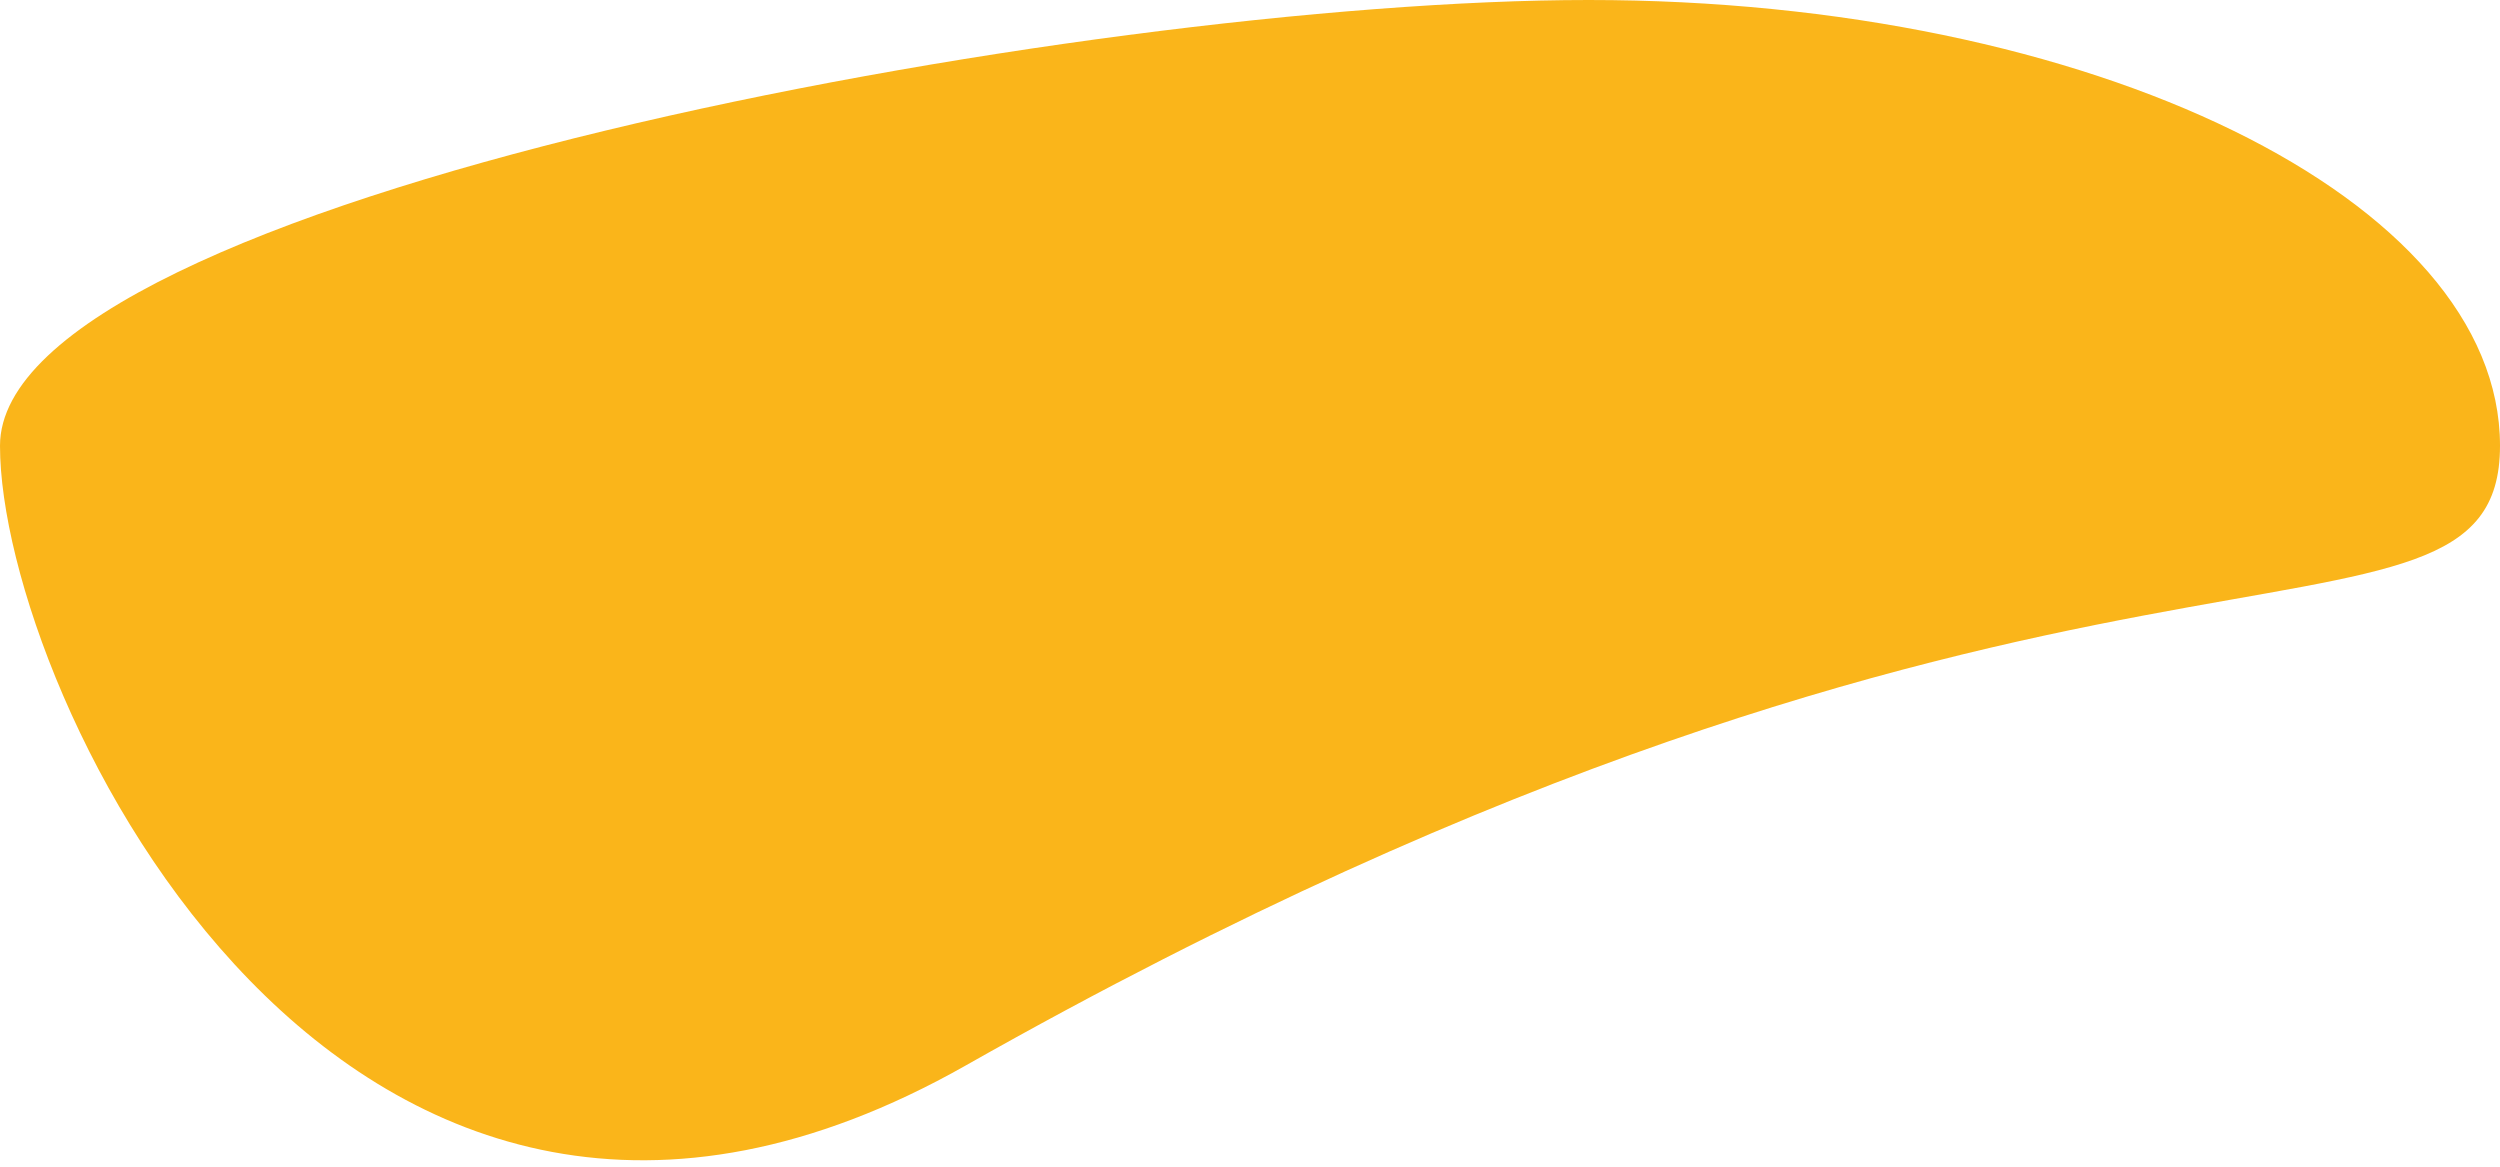 <svg width="135" height="63" viewBox="0 0 135 63" fill="none" xmlns="http://www.w3.org/2000/svg">
<path d="M135 24.072C135 37.367 111.245 24.072 52.146 57.538C18.541 76.567 0 37.367 0 24.072C0 10.777 58.609 0 85.788 0C112.967 0 135 10.777 135 24.072Z" fill="#FAB51A"/>
</svg>
